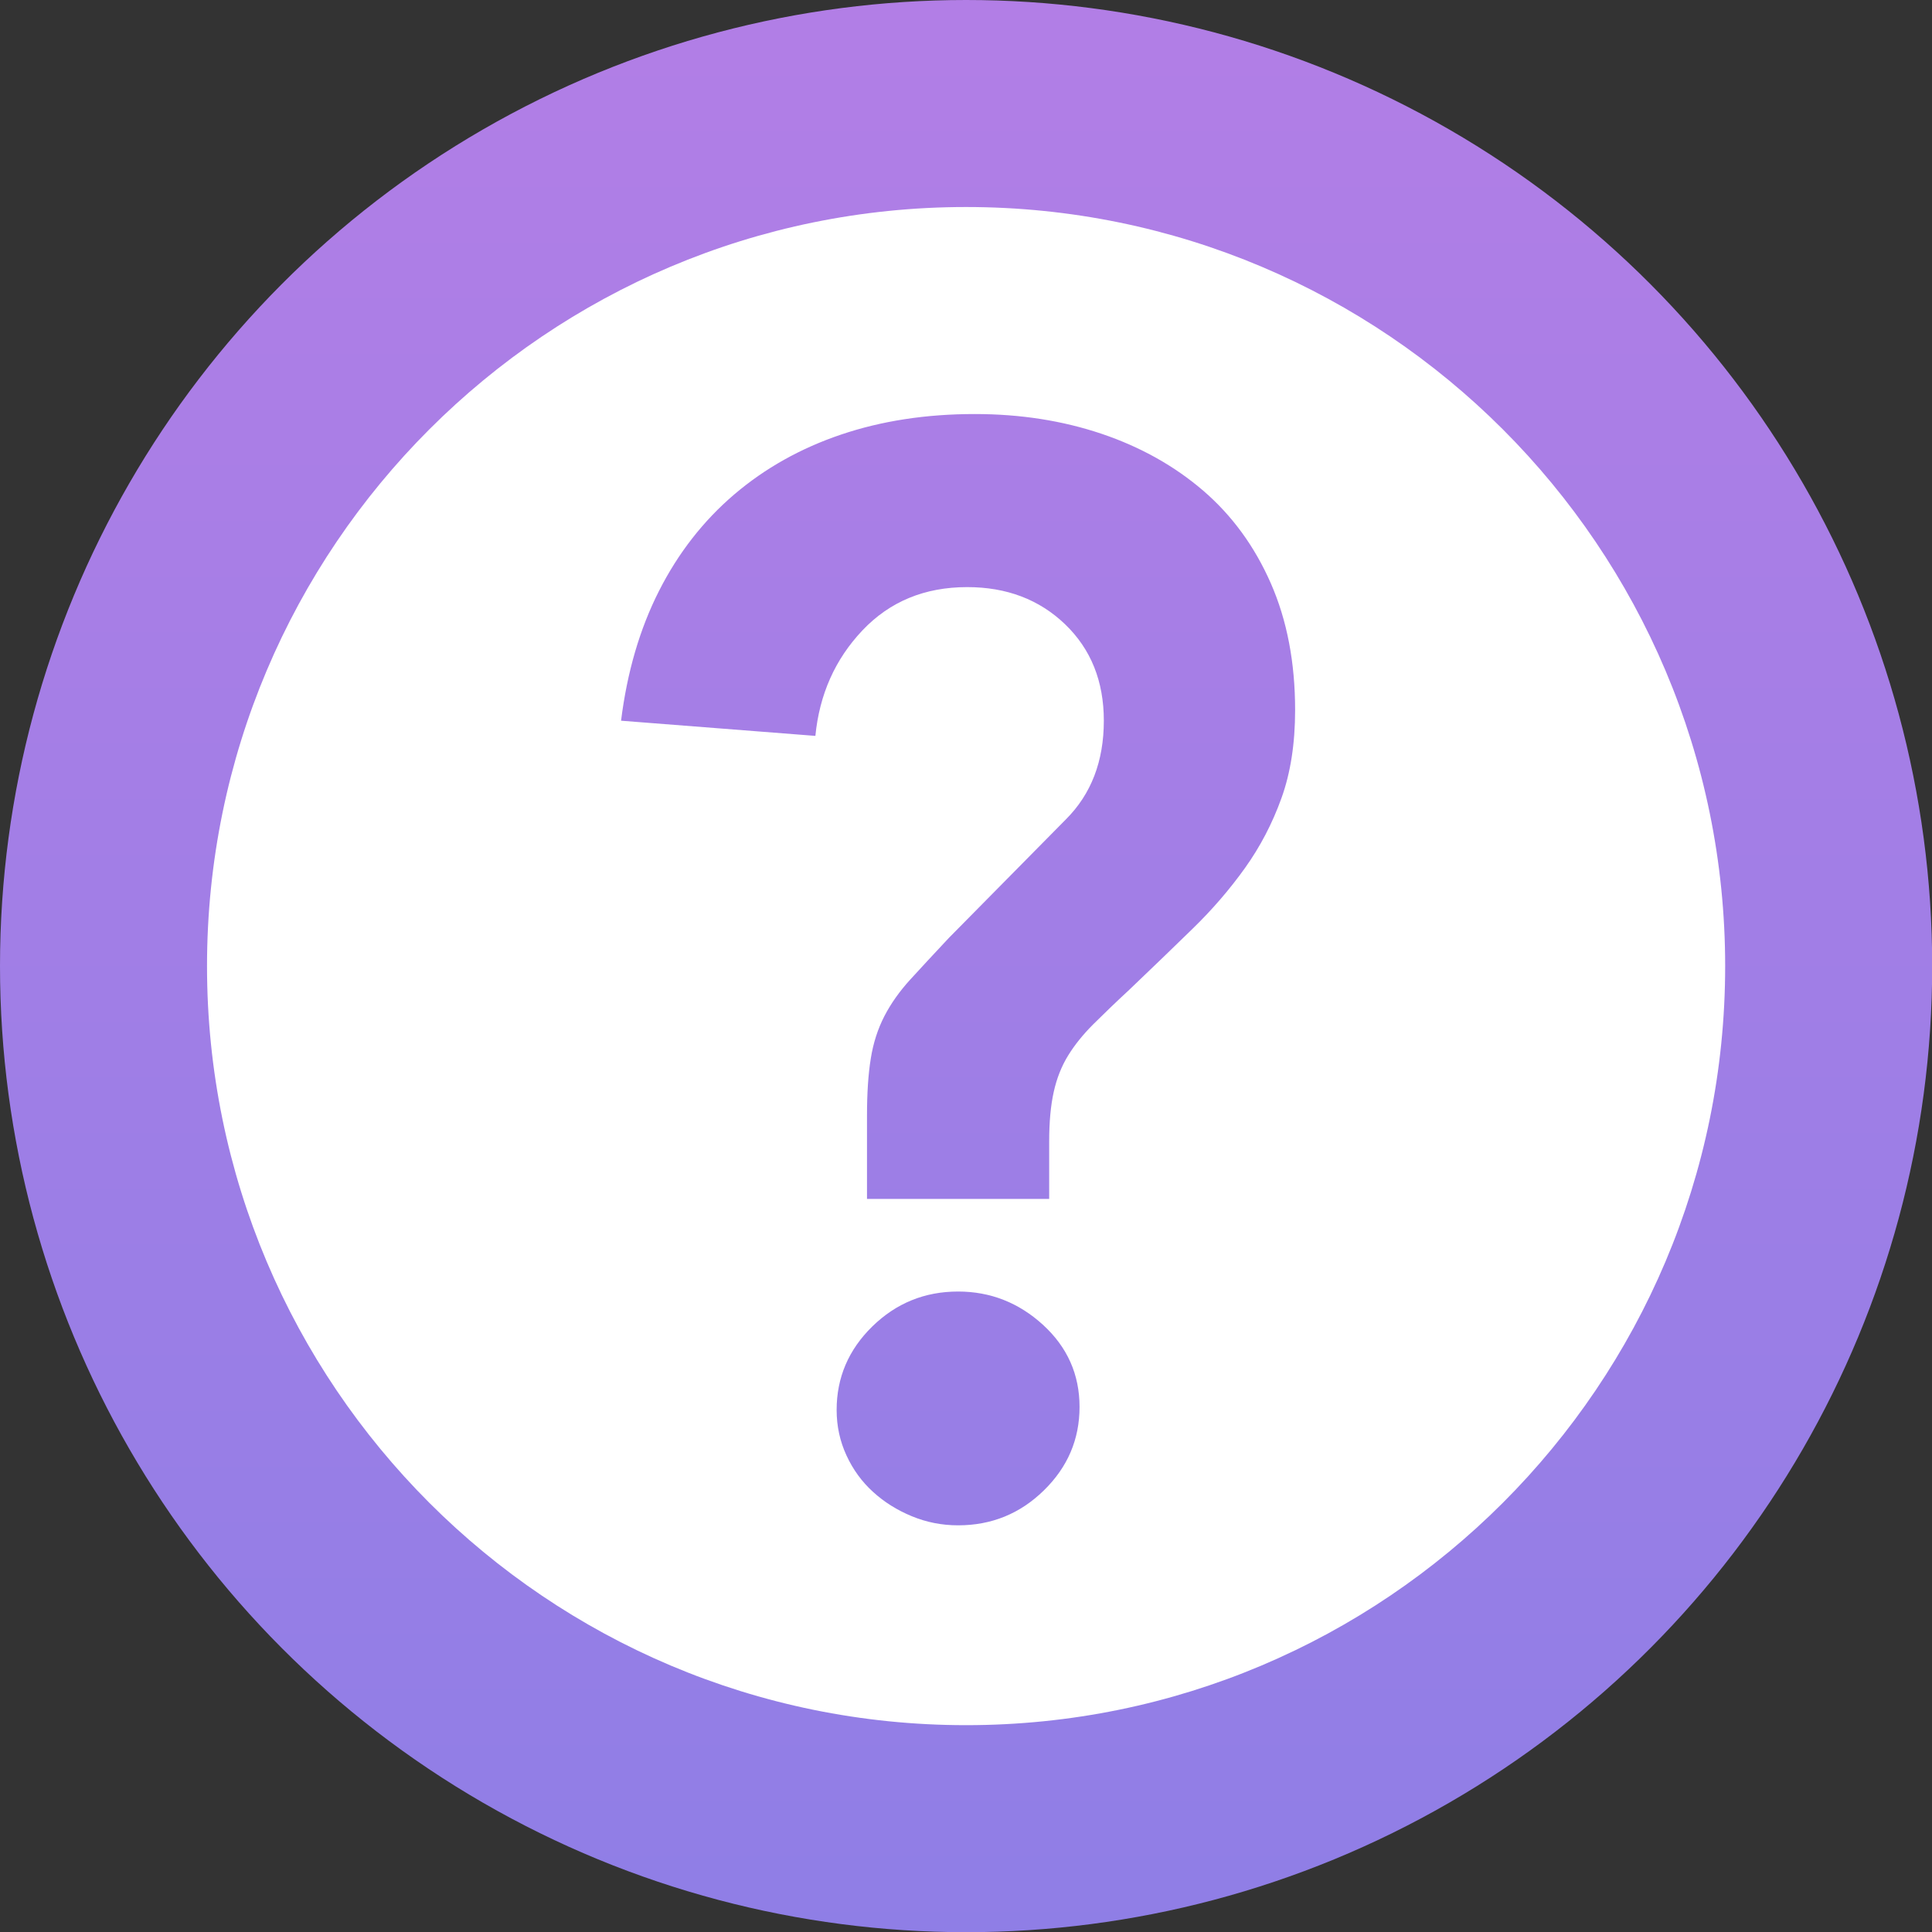 <svg width="100%" height="100%" viewBox="0 0 124 124" xml:space="preserve" style="fill-rule:evenodd;clip-rule:evenodd;stroke-linejoin:round;stroke-miterlimit:1.414;">
    <rect x="0" y="0" width="124" height="124" fill="#333333" stroke="none"/>
    <g id="Group" transform="matrix(4.429,0,0,4.429,-5.68434e-14,4.74138e-14)">
        <circle id="Oval" cx="14" cy="14" r="14" style="fill:url(#_Linear1);"/>
        <path id="Shape" d="M14,25C20.075,25 25,20.075 25,14C25,7.925 20.075,3 14,3C7.925,3 3,7.925 3,14C3,20.075 7.925,25 14,25ZM18.416,8.453C18.181,7.918 17.855,7.471 17.437,7.111C17.019,6.752 16.528,6.477 15.963,6.286C15.398,6.096 14.786,6 14.126,6C13.422,6 12.776,6.099 12.19,6.297C11.603,6.495 11.086,6.785 10.639,7.166C10.192,7.548 9.829,8.013 9.55,8.563C9.271,9.113 9.088,9.74 9,10.444L11.816,10.664C11.875,10.063 12.102,9.553 12.498,9.135C12.894,8.717 13.4,8.508 14.016,8.508C14.588,8.508 15.061,8.688 15.435,9.047C15.809,9.407 15.996,9.872 15.996,10.444C15.996,11.031 15.813,11.508 15.446,11.874L13.752,13.59C13.532,13.825 13.345,14.026 13.191,14.195C13.037,14.364 12.912,14.54 12.817,14.723C12.722,14.907 12.655,15.112 12.619,15.339C12.582,15.567 12.564,15.842 12.564,16.164L12.564,17.374L15.204,17.374L15.204,16.538C15.204,16.26 15.226,16.021 15.27,15.823C15.314,15.625 15.384,15.449 15.479,15.295C15.574,15.141 15.695,14.991 15.842,14.844C15.989,14.698 16.164,14.529 16.37,14.338C16.693,14.03 16.997,13.737 17.283,13.458C17.569,13.18 17.822,12.886 18.042,12.578C18.262,12.27 18.438,11.933 18.57,11.566C18.702,11.2 18.768,10.774 18.768,10.29C18.768,9.601 18.651,8.989 18.416,8.453ZM13.884,18.716C13.4,18.716 12.986,18.885 12.641,19.222C12.296,19.56 12.124,19.963 12.124,20.432C12.124,20.667 12.172,20.887 12.267,21.092C12.362,21.298 12.491,21.474 12.652,21.62C12.813,21.767 13,21.884 13.213,21.972C13.426,22.06 13.649,22.104 13.884,22.104C14.368,22.104 14.782,21.936 15.127,21.598C15.472,21.261 15.644,20.858 15.644,20.388C15.644,19.919 15.468,19.523 15.116,19.2C14.764,18.878 14.353,18.716 13.884,18.716Z" style="fill:white;"/>
    </g>
    <defs>
        <linearGradient id="_Linear1" x1="0" y1="0" x2="1" y2="0" gradientUnits="userSpaceOnUse" gradientTransform="matrix(1.71451e-15,28,-28,1.71451e-15,14,0)"><stop offset="0%" style="stop-color:rgb(178,126,230);stop-opacity:1"/><stop offset="100%" style="stop-color:rgb(143,126,230);stop-opacity:1"/></linearGradient>
    </defs>
</svg>
